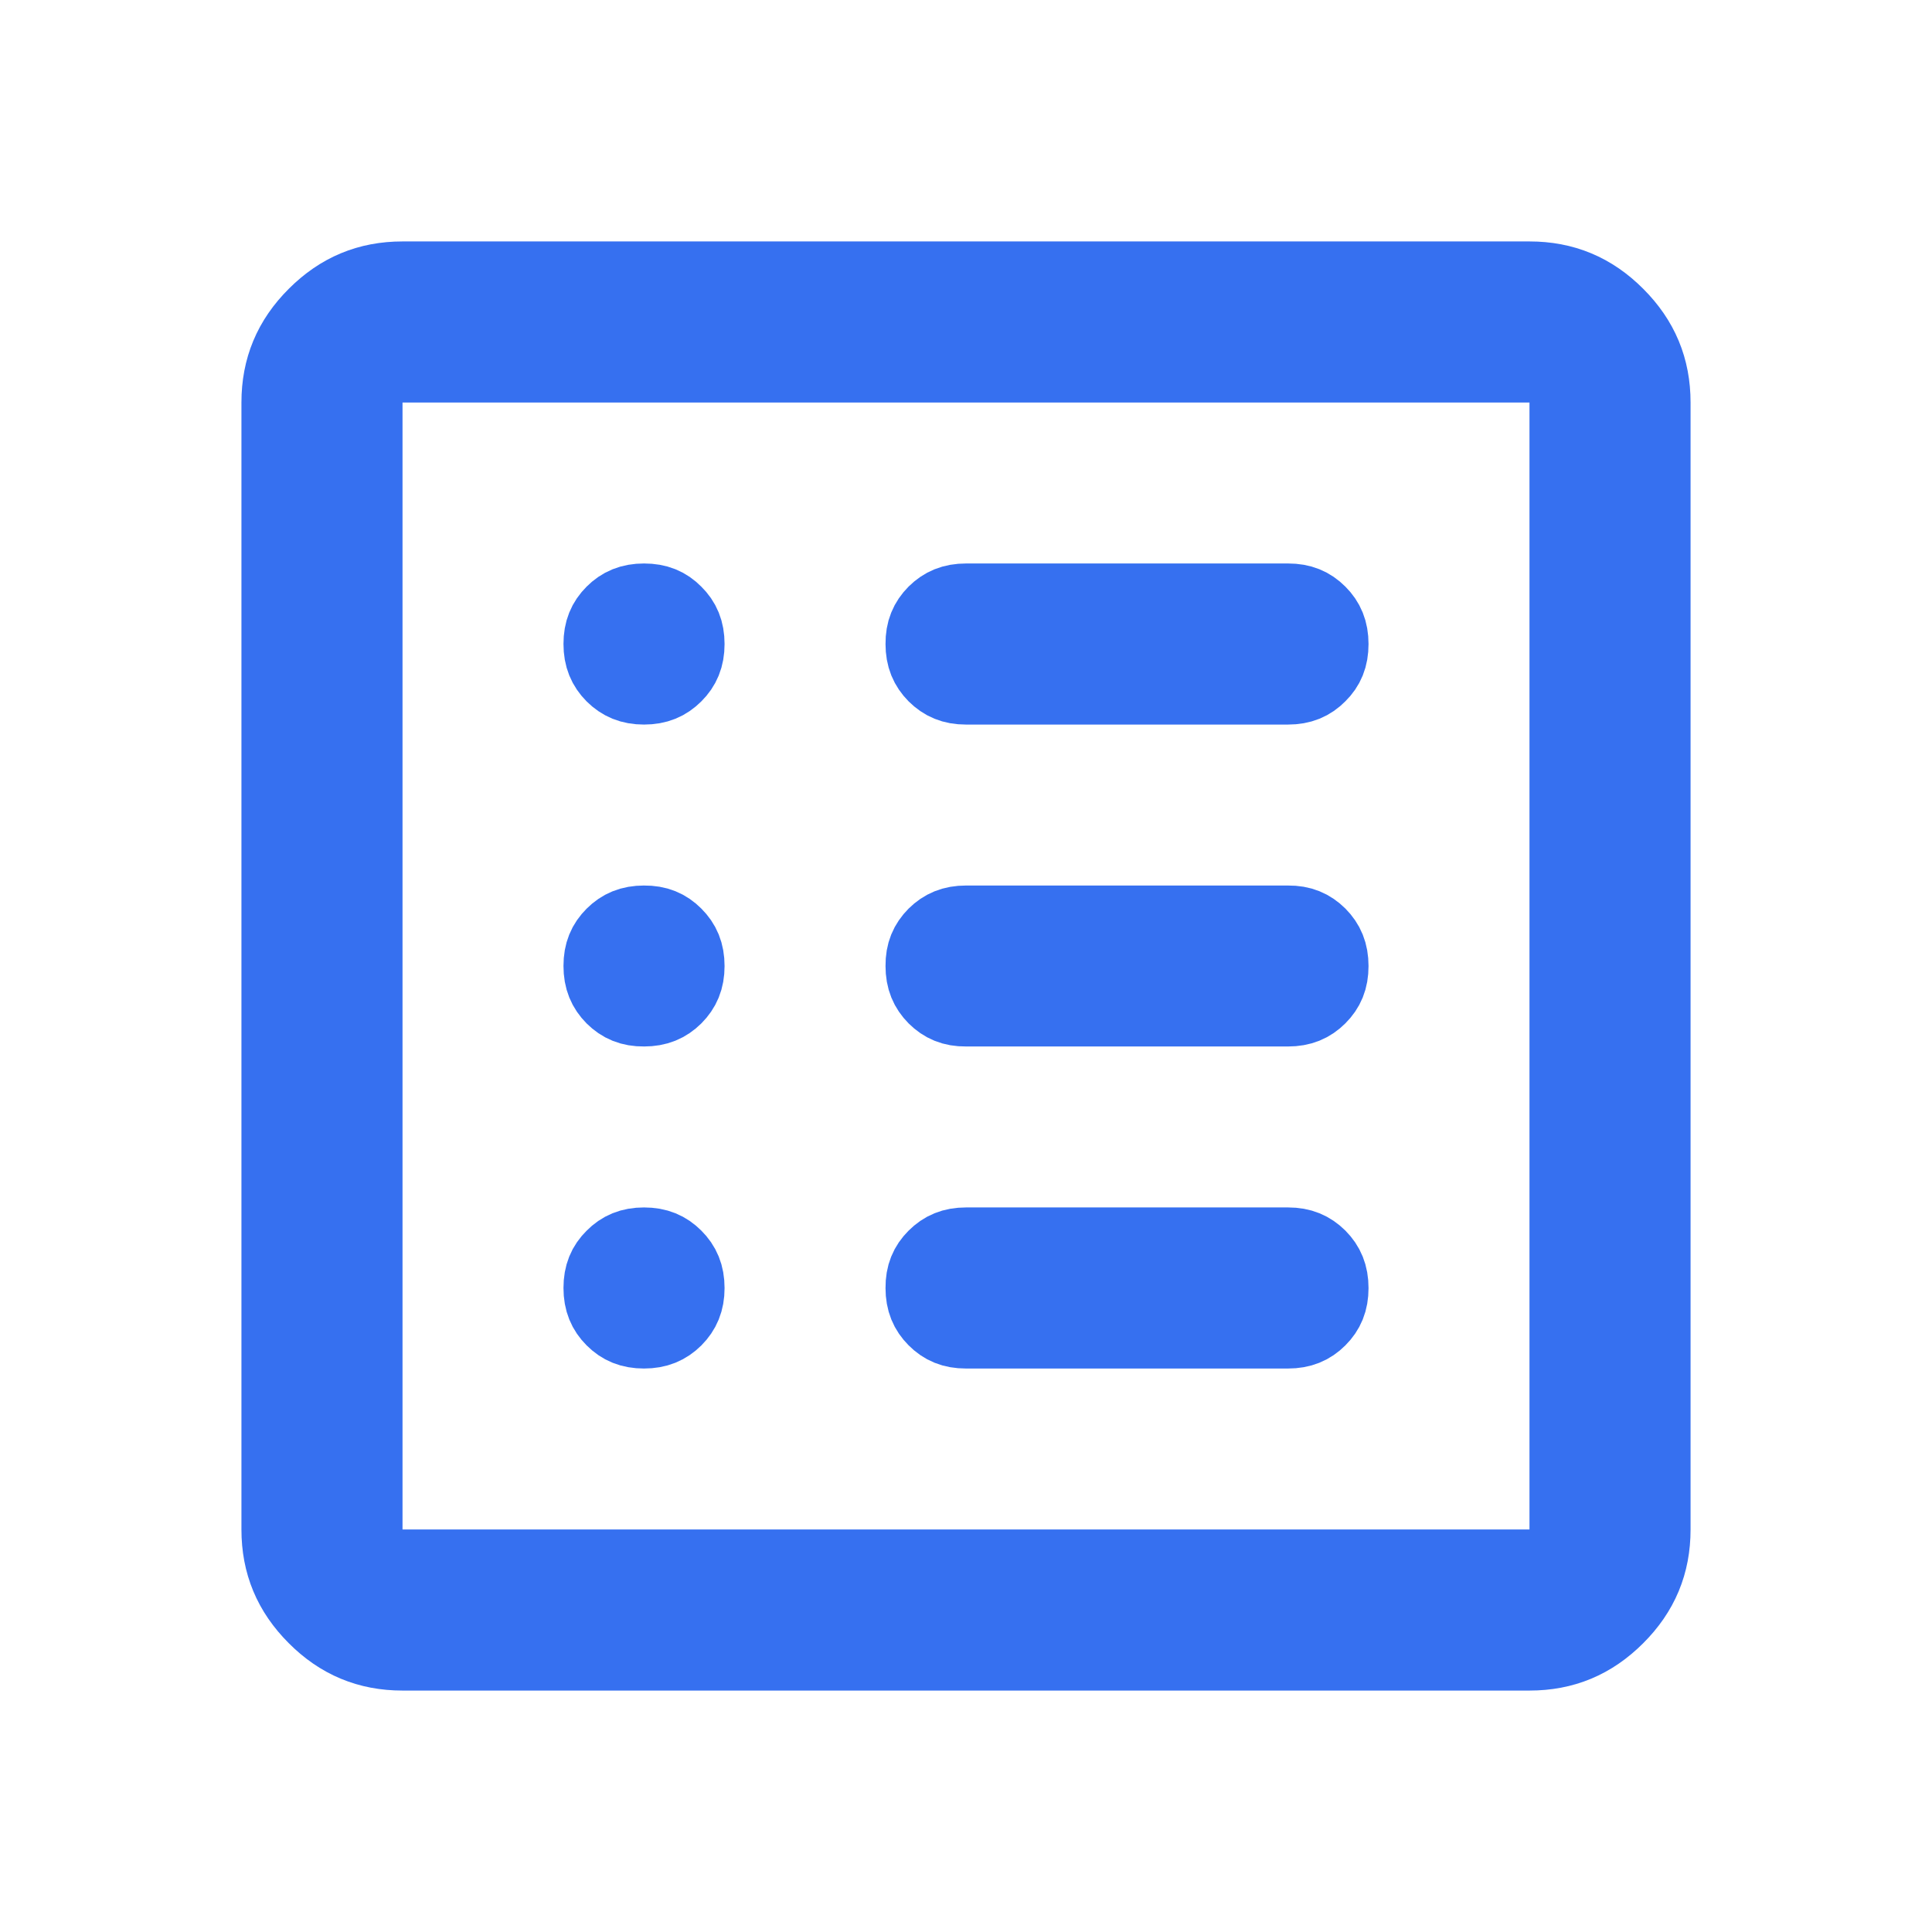 <svg width="16" height="16" viewBox="0 0 16 16" fill="none" xmlns="http://www.w3.org/2000/svg">
<path d="M5 10.667L5 10.666C5 10.562 5.031 10.49 5.094 10.428C5.156 10.365 5.229 10.333 5.333 10.333L5.334 10.333C5.438 10.333 5.51 10.365 5.572 10.427C5.635 10.49 5.667 10.562 5.667 10.667L5.667 10.668C5.667 10.771 5.635 10.843 5.573 10.906C5.51 10.968 5.438 11 5.333 11L5.333 11C5.229 11 5.157 10.969 5.094 10.906C5.032 10.844 5 10.771 5 10.667ZM5 8L5 7.999C5 7.895 5.031 7.824 5.094 7.761C5.156 7.699 5.229 7.667 5.333 7.667L5.334 7.667C5.438 7.666 5.51 7.698 5.572 7.76C5.635 7.823 5.667 7.895 5.667 8L5.667 8.001C5.667 8.105 5.635 8.176 5.573 8.239C5.51 8.301 5.438 8.333 5.333 8.333L5.333 8.333C5.229 8.334 5.157 8.302 5.094 8.24C5.032 8.177 5 8.105 5 8ZM5.333 5.667L5.333 5.667C5.229 5.667 5.157 5.635 5.094 5.573C5.032 5.51 5 5.438 5 5.333L5 5.333C5 5.229 5.031 5.157 5.094 5.094C5.156 5.032 5.229 5 5.333 5L5.334 5C5.438 5 5.51 5.031 5.572 5.094C5.635 5.156 5.667 5.229 5.667 5.333L5.667 5.334C5.667 5.438 5.635 5.51 5.573 5.572C5.51 5.635 5.438 5.667 5.333 5.667ZM8 11L7.999 11C7.895 11 7.824 10.969 7.761 10.906C7.699 10.844 7.667 10.771 7.667 10.667L7.667 10.666C7.666 10.562 7.698 10.49 7.76 10.428C7.823 10.365 7.895 10.333 8 10.333L10.667 10.333L10.668 10.333C10.771 10.333 10.843 10.365 10.906 10.427C10.968 10.49 11 10.562 11 10.667L11 10.668C11 10.771 10.969 10.843 10.906 10.906C10.844 10.968 10.771 11 10.667 11L8 11ZM8 8.333L7.999 8.333C7.895 8.334 7.824 8.302 7.761 8.24C7.699 8.177 7.667 8.105 7.667 8L7.667 7.999C7.666 7.895 7.698 7.824 7.76 7.761C7.823 7.699 7.895 7.667 8 7.667L10.667 7.667L10.668 7.667C10.771 7.666 10.843 7.698 10.906 7.76C10.968 7.823 11 7.895 11 8L11 8.001C11 8.105 10.969 8.176 10.906 8.239C10.844 8.301 10.771 8.333 10.667 8.333L8 8.333ZM8 5.667L7.999 5.667C7.895 5.667 7.824 5.635 7.761 5.573C7.699 5.51 7.667 5.438 7.667 5.333L7.667 5.333C7.666 5.229 7.698 5.157 7.76 5.094C7.823 5.032 7.895 5 8 5L10.667 5L10.668 5C10.771 5 10.843 5.031 10.906 5.094C10.968 5.156 11 5.229 11 5.333L11 5.334C11 5.438 10.969 5.51 10.906 5.572C10.844 5.635 10.771 5.667 10.667 5.667L8 5.667ZM2.333 12.667V12.667V3.333C2.333 3.056 2.428 2.826 2.628 2.627C2.827 2.428 3.056 2.333 3.333 2.333H3.333H12.667C12.944 2.333 13.174 2.428 13.373 2.628C13.572 2.827 13.667 3.056 13.667 3.333V3.333V12.667C13.667 12.944 13.572 13.174 13.372 13.373C13.173 13.572 12.944 13.667 12.667 13.667H12.667H3.333C3.056 13.667 2.826 13.572 2.627 13.372C2.428 13.173 2.333 12.944 2.333 12.667ZM3 12.667V13H3.333H12.667H13V12.667V3.333V3H12.667H3.333H3V3.333V12.667Z" fill="#3670F0" stroke="#3670F0" stroke-width="0.667"/>
</svg>
